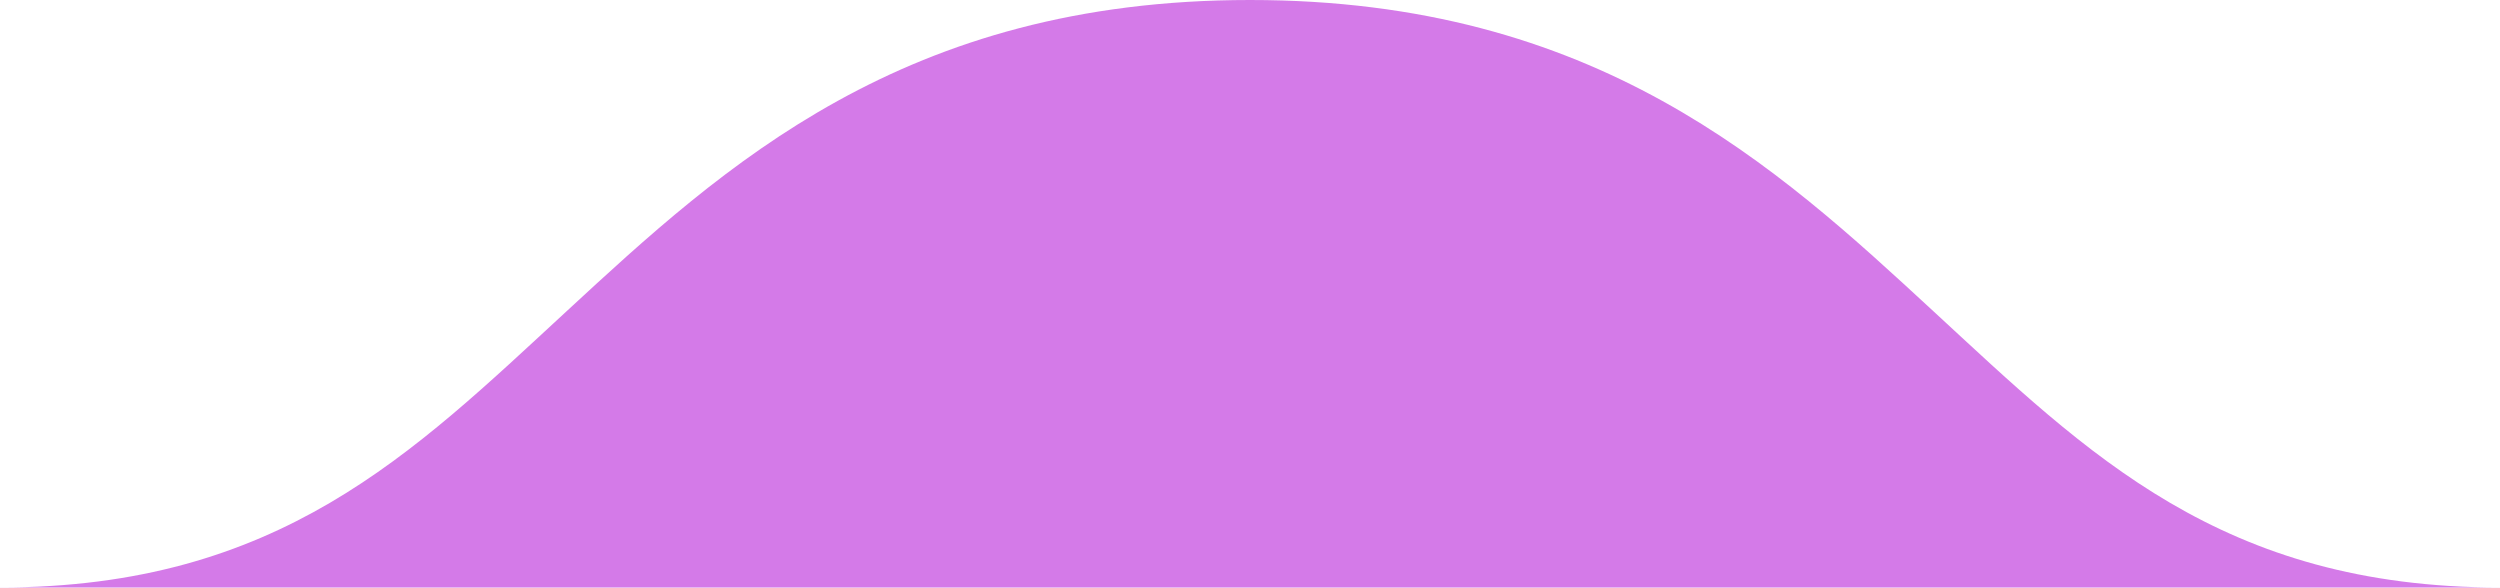 <svg id="그룹_68" data-name="그룹 68" xmlns="http://www.w3.org/2000/svg" xmlns:xlink="http://www.w3.org/1999/xlink" width="400" height="94" viewBox="0 0 400 94">
  <defs>
    <clipPath id="clip-path">
      <rect id="사각형_54" data-name="사각형 54" width="400" height="94" fill="#d47ae8"/>
    </clipPath>
  </defs>
  <g id="그룹_67" data-name="그룹 67" clip-path="url(#clip-path)">
    <path id="패스_94" data-name="패스 94" d="M0,94c44.6,0,65.919-21.379,90.621-44.171C115.914,26.465,144.586,0,200,0s84.076,26.465,109.379,49.829C334.081,72.621,355.4,94,400,94" fill="#d47ae8"/>
  </g>
</svg>
